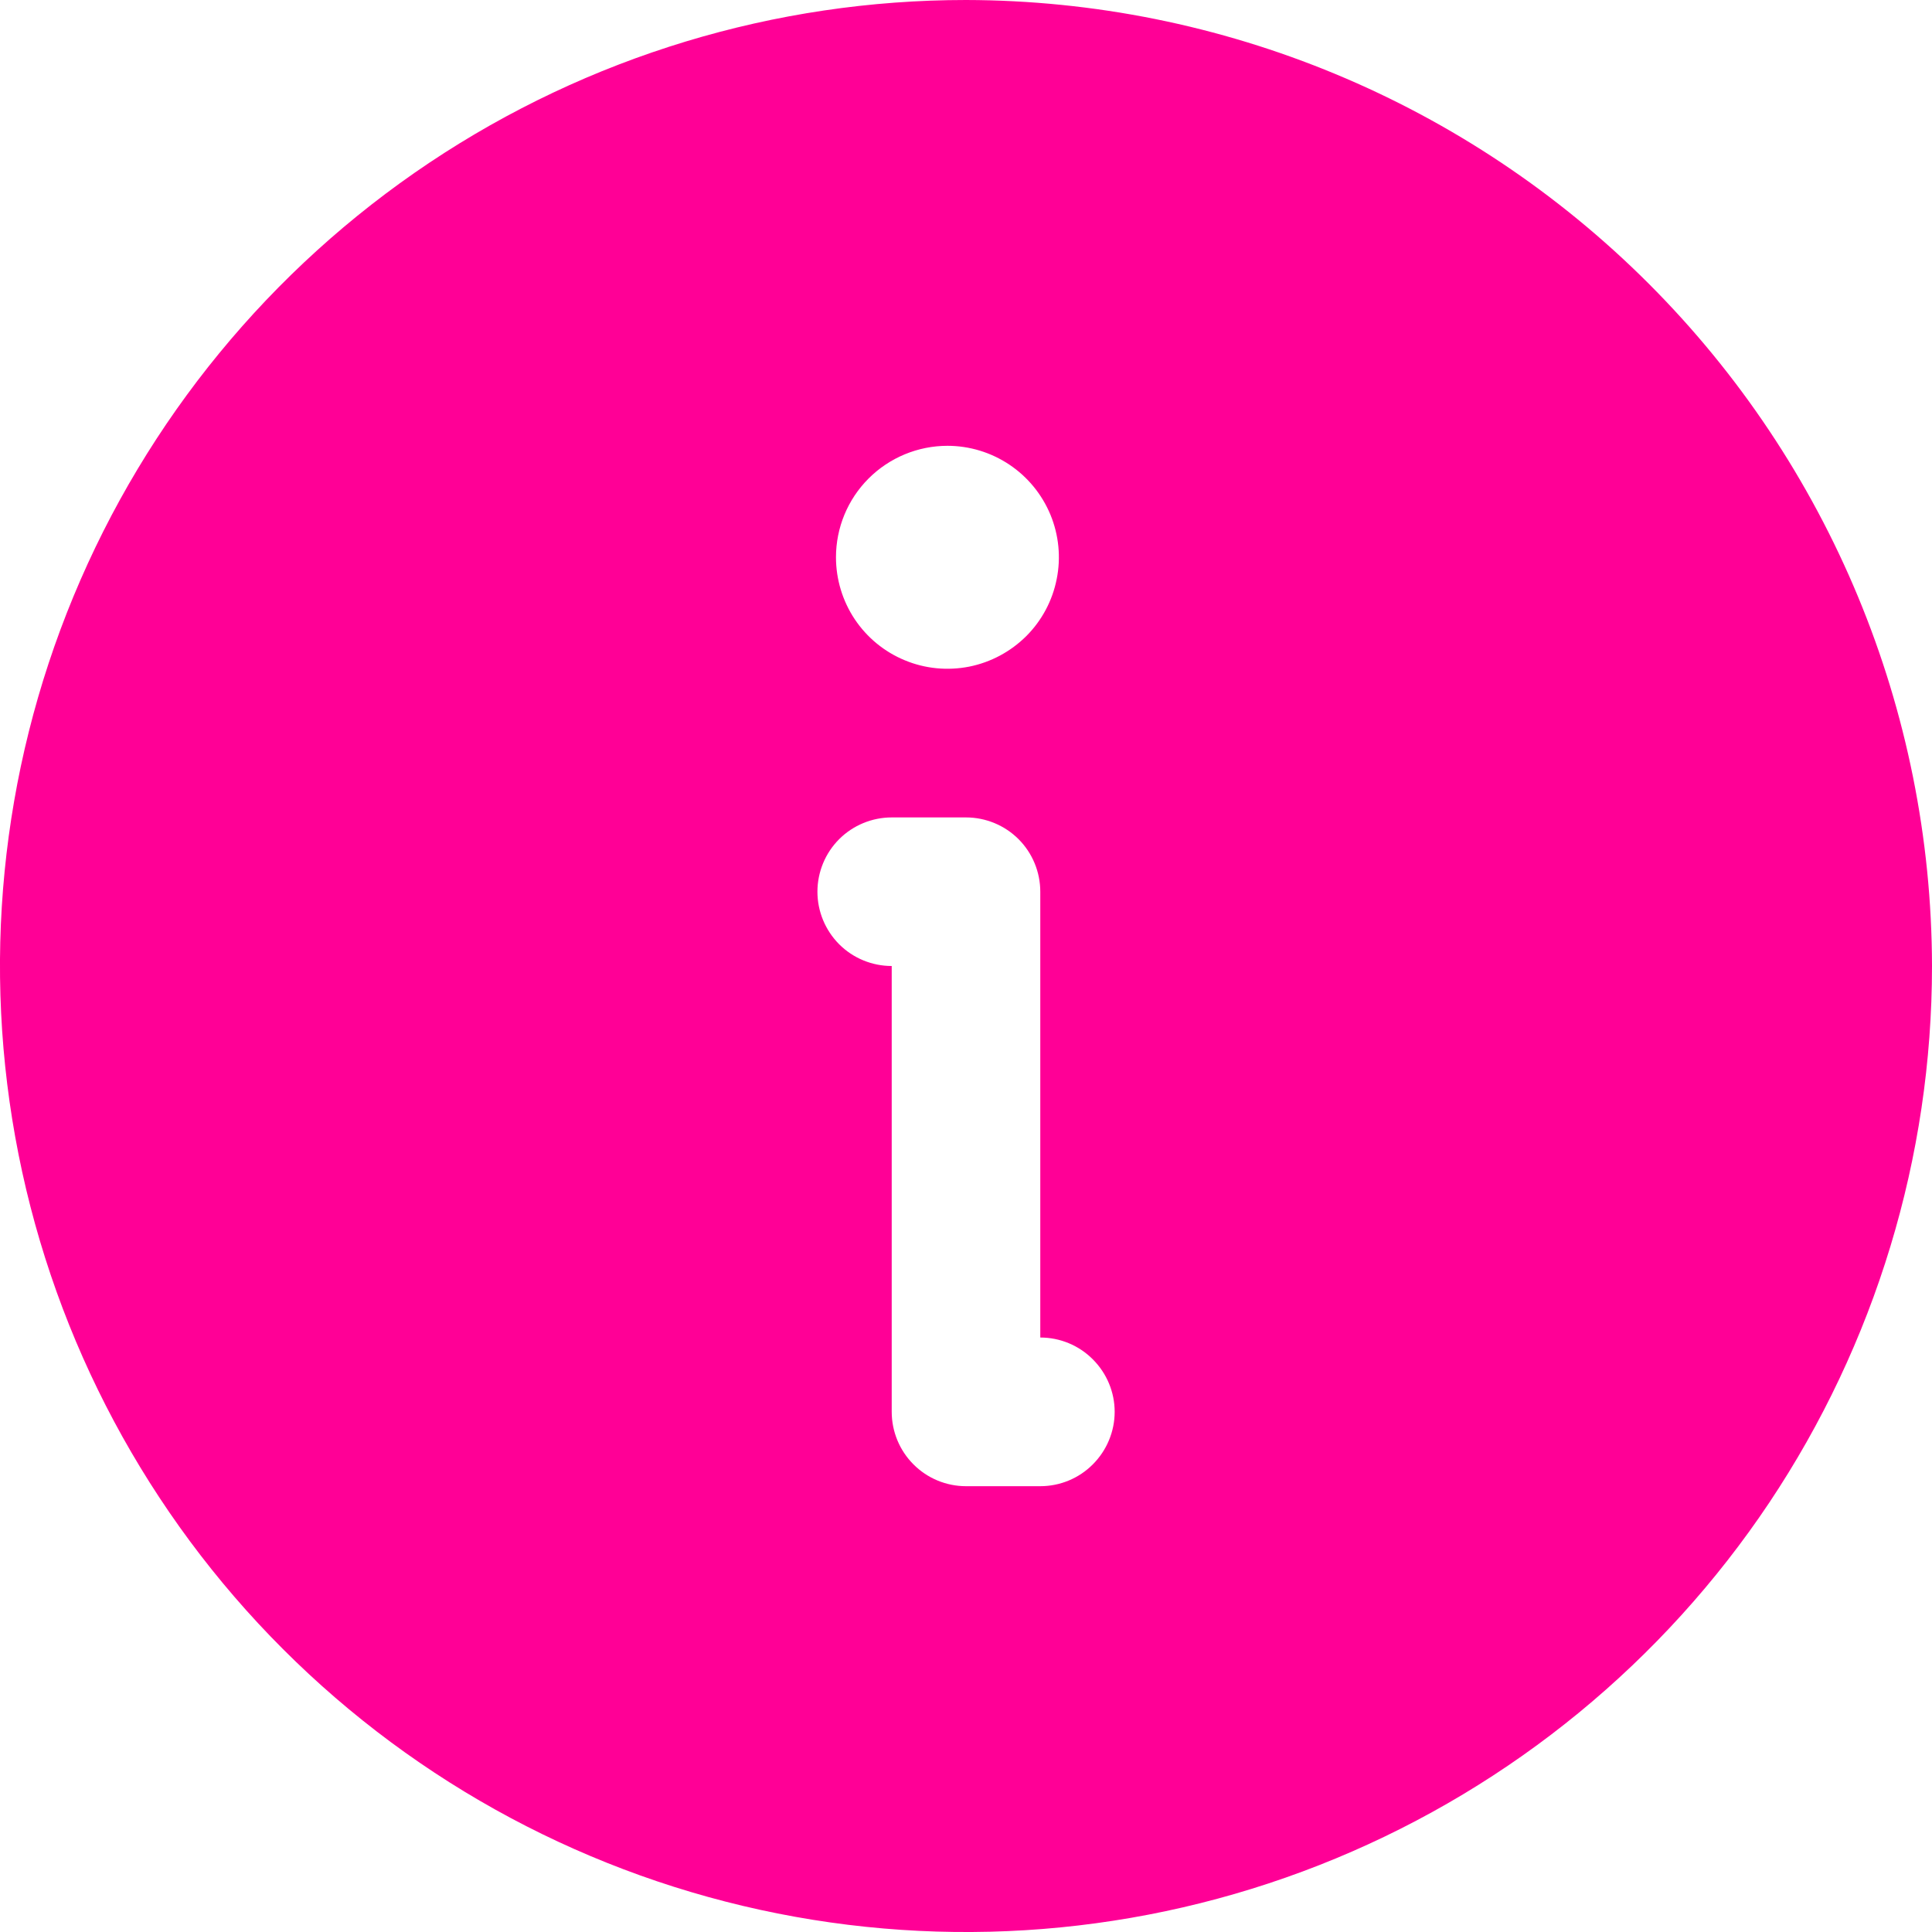 <svg width="20" height="20" viewBox="0 0 20 20" fill="none" xmlns="http://www.w3.org/2000/svg">
<path d="M10 0C8.022 0 6.089 0.586 4.444 1.685C2.8 2.784 1.518 4.346 0.761 6.173C0.004 8 -0.194 10.011 0.192 11.951C0.578 13.891 1.53 15.672 2.929 17.071C4.327 18.47 6.109 19.422 8.049 19.808C9.989 20.194 12 19.996 13.827 19.239C15.654 18.482 17.216 17.2 18.315 15.556C19.413 13.911 20 11.978 20 10C19.995 7.349 18.94 4.809 17.066 2.935C15.191 1.06 12.651 0.005 10 0ZM9.808 4.615C10.036 4.615 10.259 4.683 10.449 4.81C10.639 4.937 10.786 5.117 10.874 5.328C10.961 5.539 10.984 5.771 10.939 5.994C10.895 6.218 10.785 6.424 10.624 6.585C10.462 6.746 10.257 6.856 10.033 6.901C9.809 6.945 9.577 6.923 9.366 6.835C9.155 6.748 8.975 6.6 8.848 6.41C8.722 6.221 8.654 5.997 8.654 5.769C8.654 5.463 8.775 5.17 8.992 4.953C9.208 4.737 9.502 4.615 9.808 4.615ZM10.769 15.385H10C9.796 15.385 9.6 15.304 9.456 15.159C9.312 15.015 9.231 14.819 9.231 14.615V10C9.027 10 8.831 9.919 8.687 9.775C8.543 9.63 8.462 9.435 8.462 9.231C8.462 9.027 8.543 8.831 8.687 8.687C8.831 8.543 9.027 8.462 9.231 8.462H10C10.204 8.462 10.4 8.543 10.544 8.687C10.688 8.831 10.769 9.027 10.769 9.231V13.846C10.973 13.846 11.169 13.927 11.313 14.072C11.457 14.216 11.539 14.411 11.539 14.615C11.539 14.819 11.457 15.015 11.313 15.159C11.169 15.304 10.973 15.385 10.769 15.385Z" fill="#FF0096"/>
</svg>
